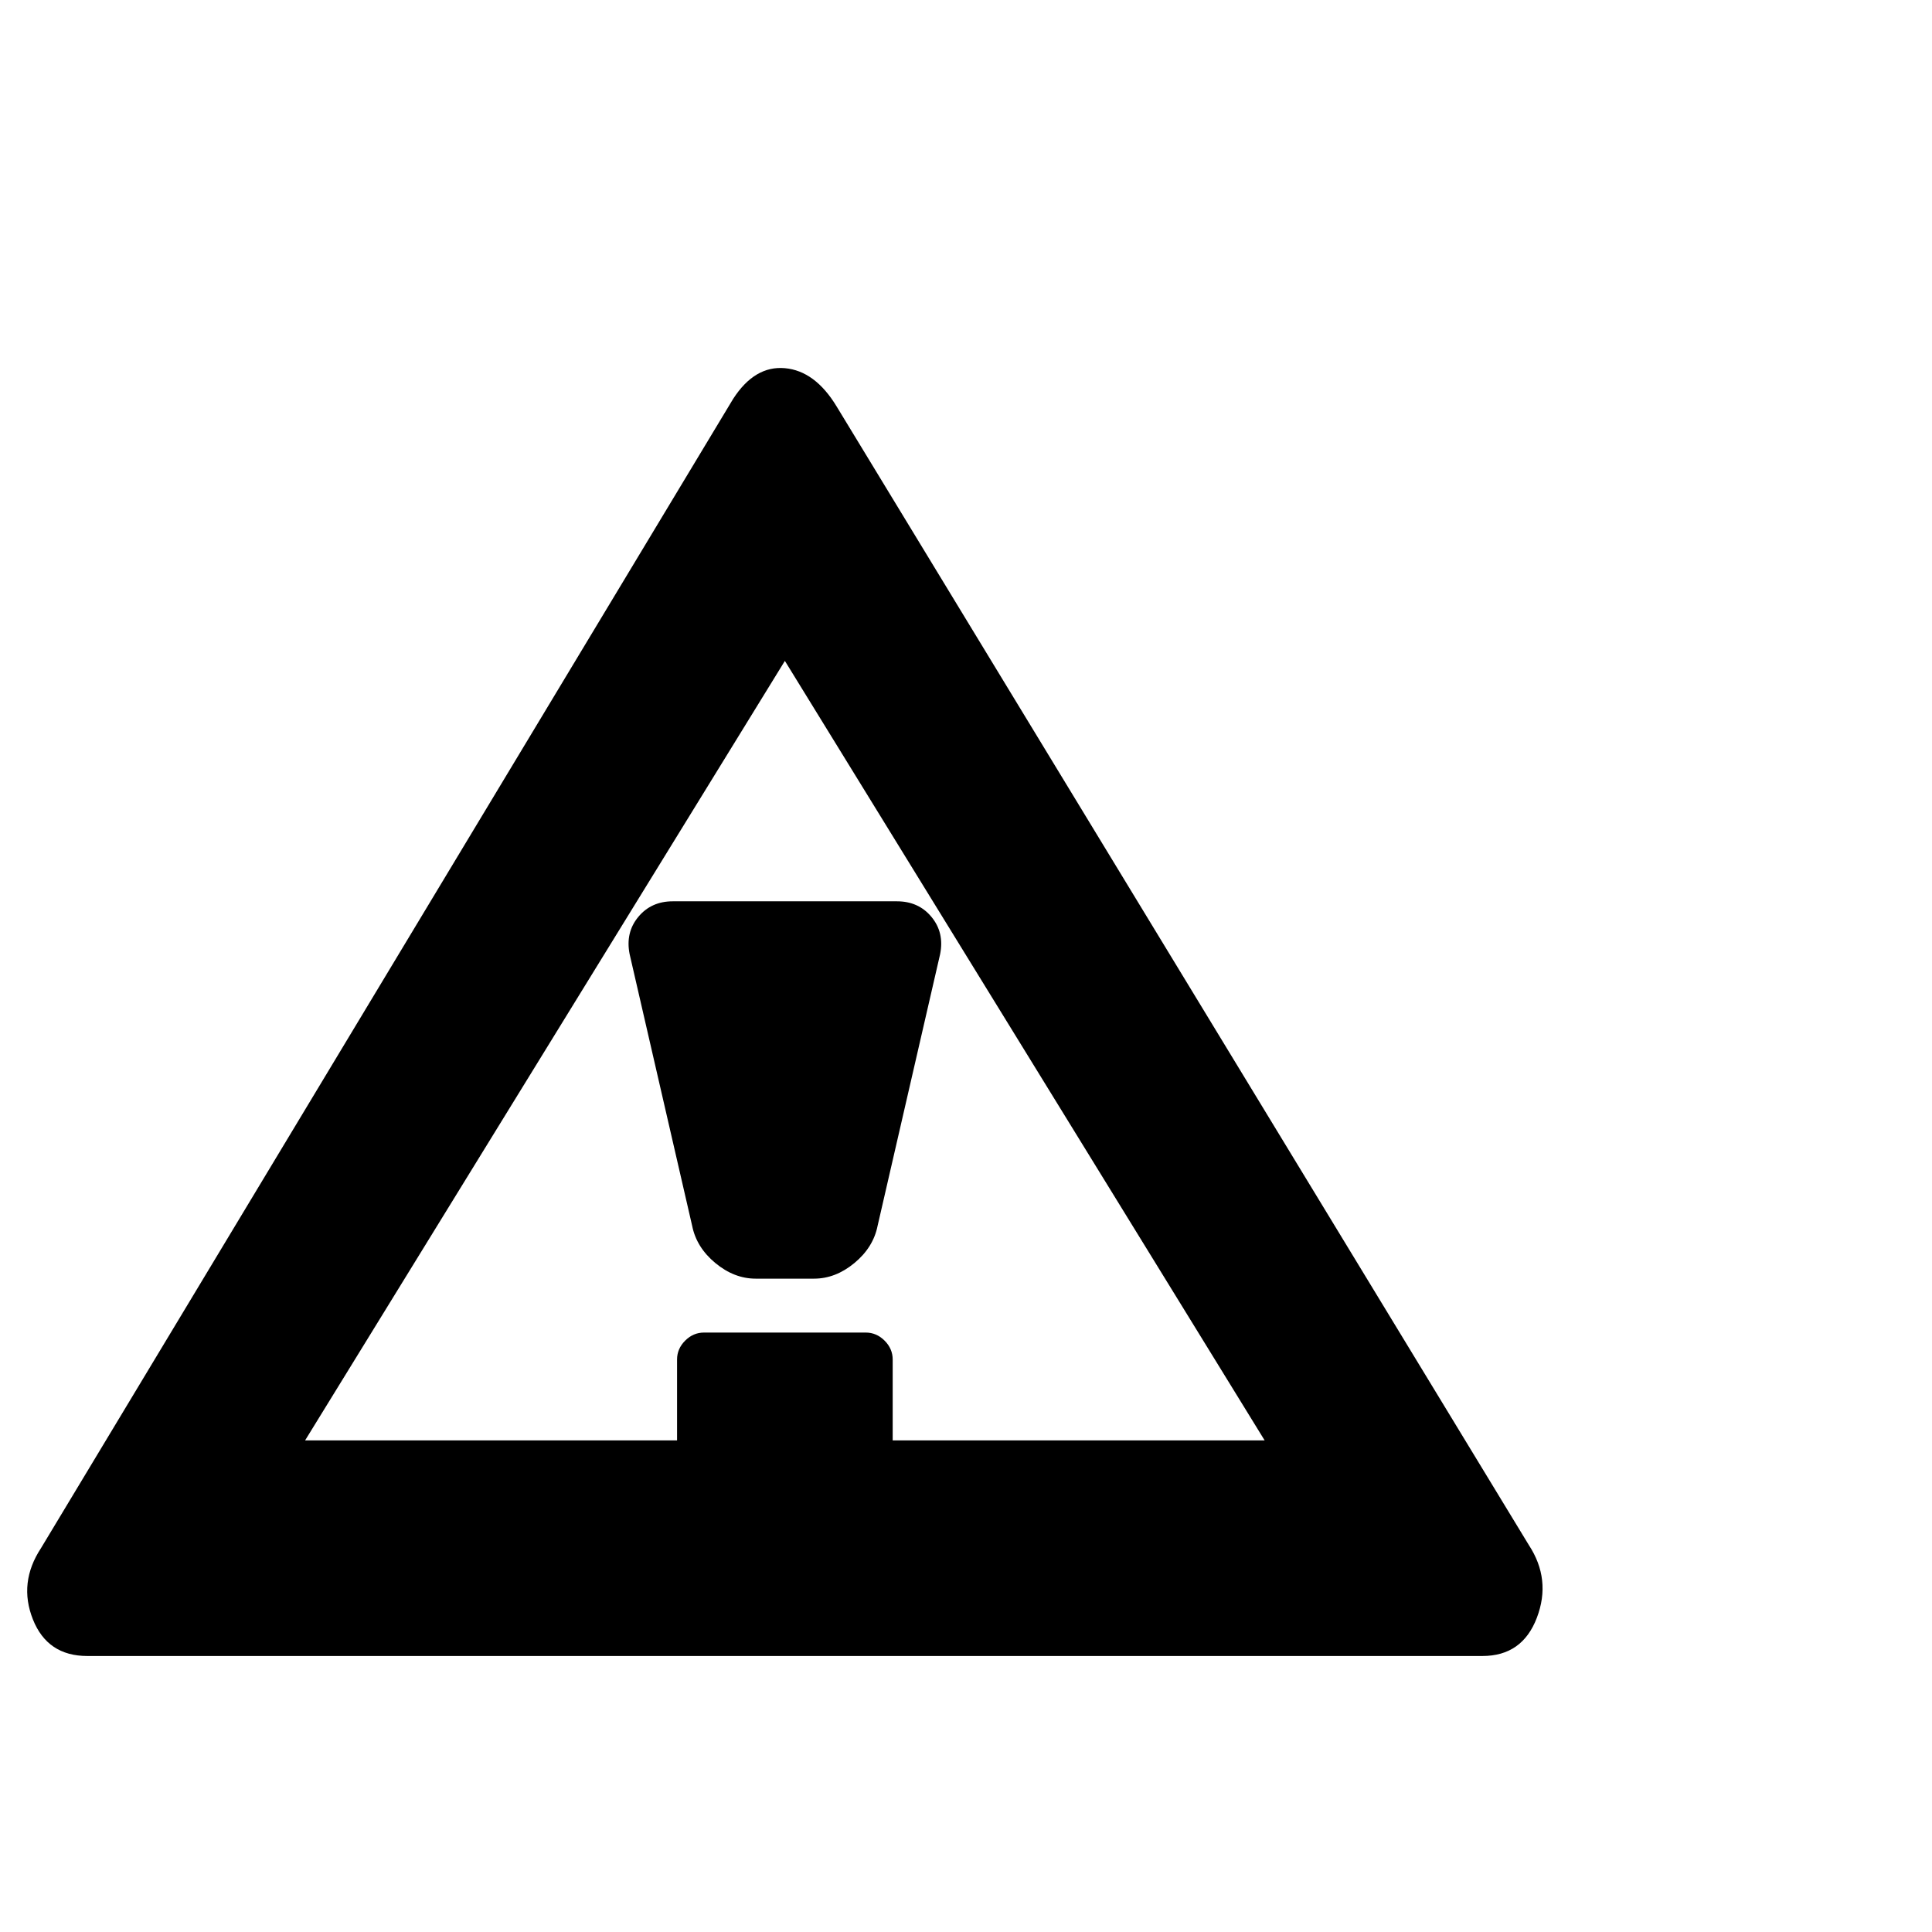 <svg viewBox="0 0 1792 1792" xmlns="http://www.w3.org/2000/svg"><path d="M38 1436L680 370q20-31 48-28.5t48 35.5l642 1056q21 32 7.5 67.5T1375 1536H81q-37 0-50.5-34t7.5-66zm245-100h345v-75q0-10 7.5-17.5t17.5-7.5h150q10 0 17.5 7.5t7.5 17.5v75h345L728 613zm341-500h208q20 0 32 14.5t8 34.5l-58 252q-4 20-21.5 34.5T755 1186h-54q-20 0-37.5-14.5T642 1137l-58-252q-4-20 8-34.5t32-14.5z"/></svg>